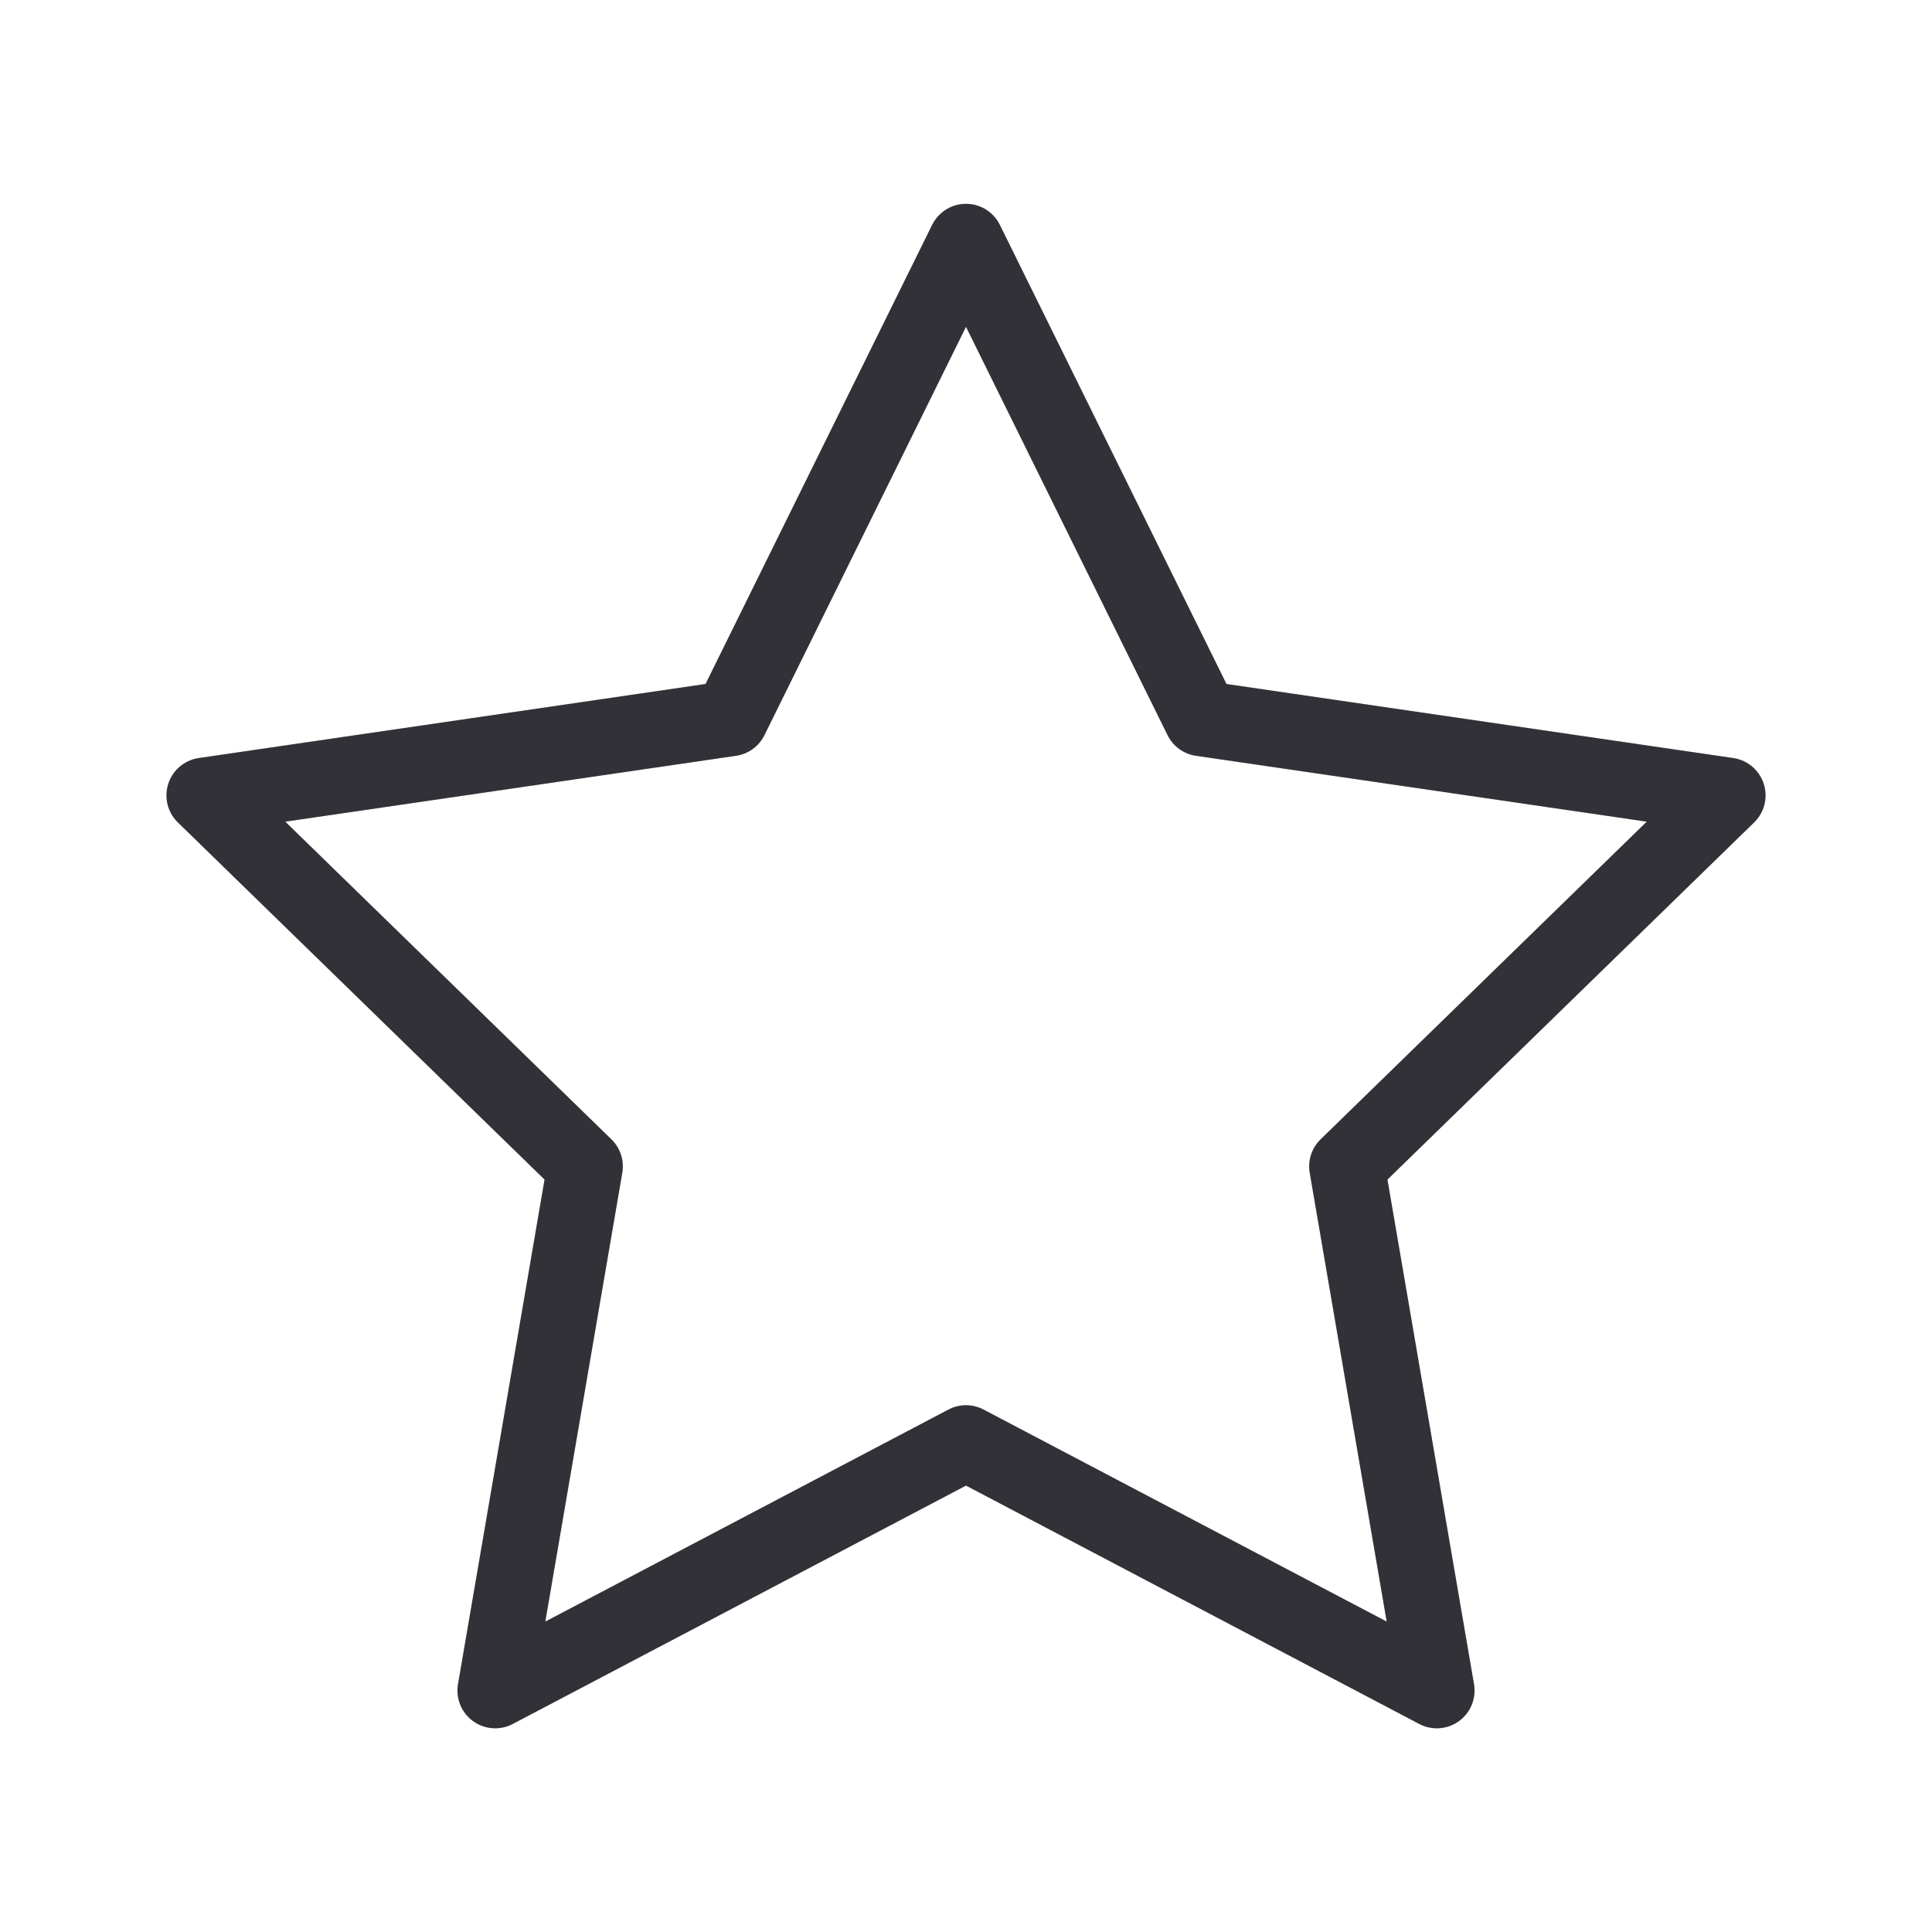 <svg width="32" height="32" viewBox="0 0 32 32" fill="none" xmlns="http://www.w3.org/2000/svg">
<path d="M16 4.001L19.899 11.9L28.618 13.174L22.309 19.319L23.798 28.001L16 23.9L8.202 28.001L9.691 19.319L3.382 13.174L12.101 11.9L16 4.001Z" stroke="#3D3D45" stroke-width="1.25" stroke-linecap="round" stroke-linejoin="round"/>
<path d="M16 4.001L19.899 11.9L28.618 13.174L22.309 19.319L23.798 28.001L16 23.9L8.202 28.001L9.691 19.319L3.382 13.174L12.101 11.9L16 4.001Z" stroke="black" stroke-opacity="0.2" stroke-width="1.25" stroke-linecap="round" stroke-linejoin="round"/>
</svg>
